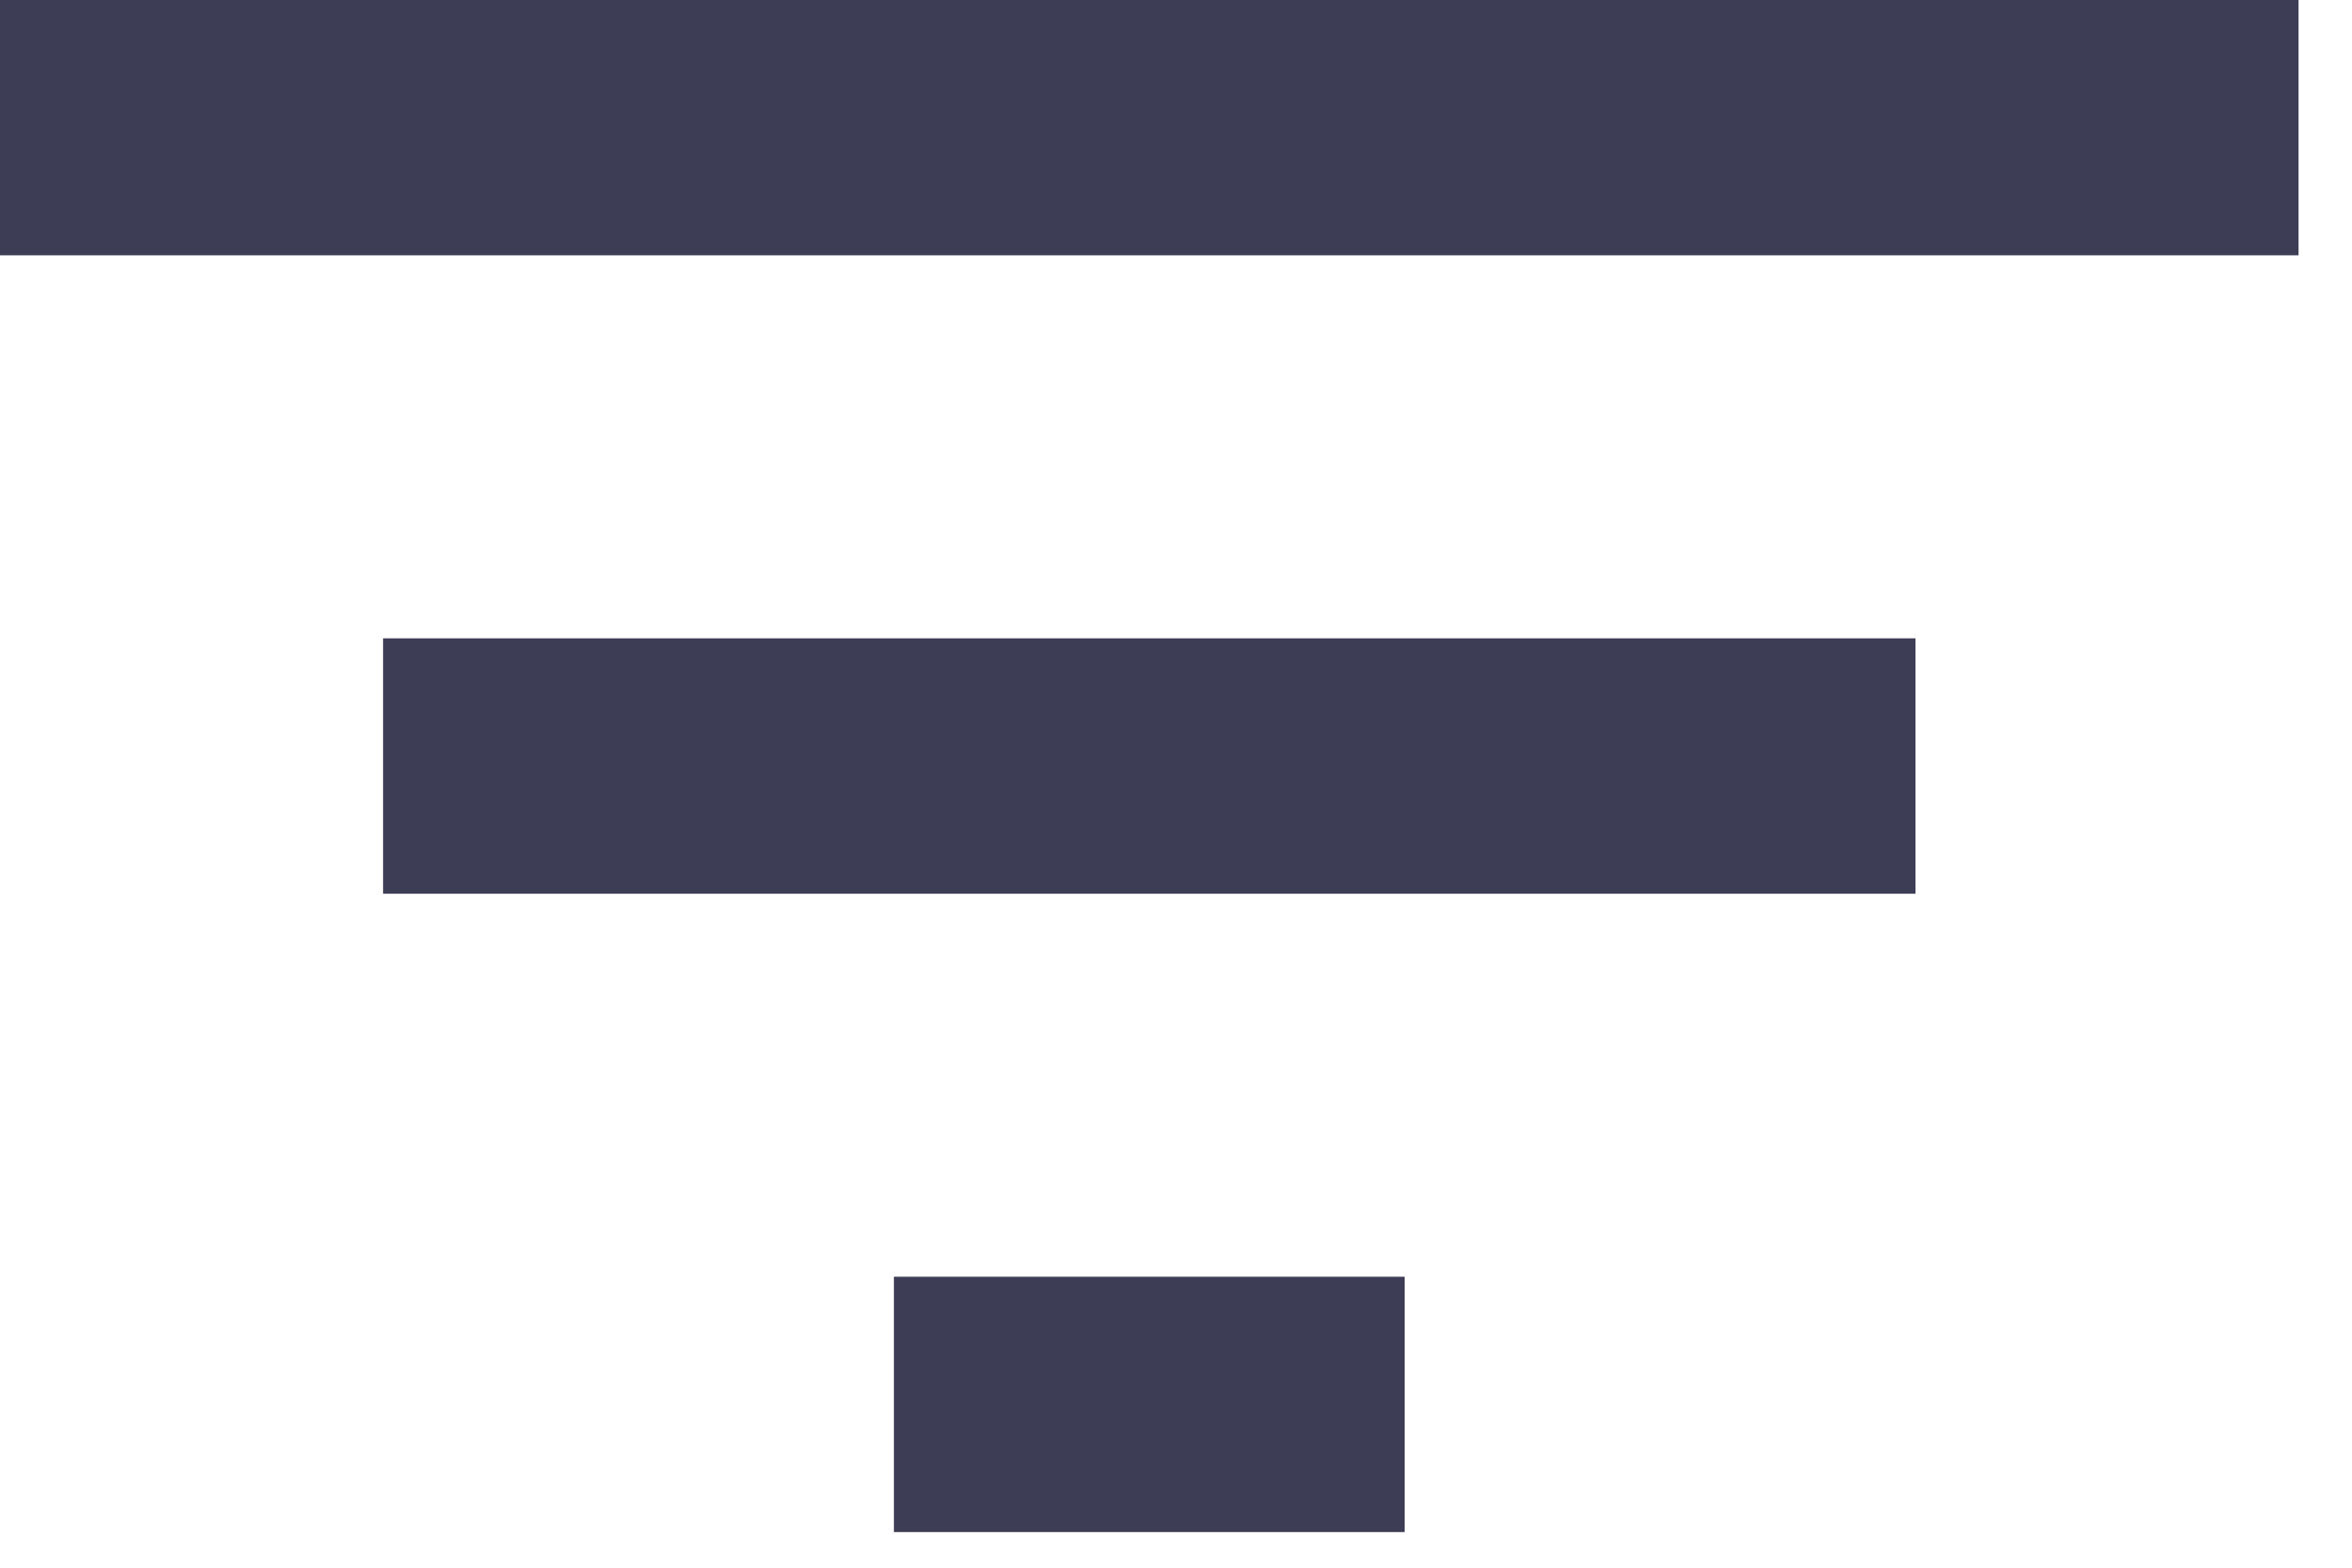 <svg width="33" height="22" viewBox="0 0 33 22" fill="none" xmlns="http://www.w3.org/2000/svg">
    <path d="M12.542 21.5H19.708V17.917H12.542V21.5ZM0 0V3.583H32.25V0H0ZM5.375 12.542H26.875V8.958H5.375V12.542Z" fill="#3E3D56"/>
    </svg>
